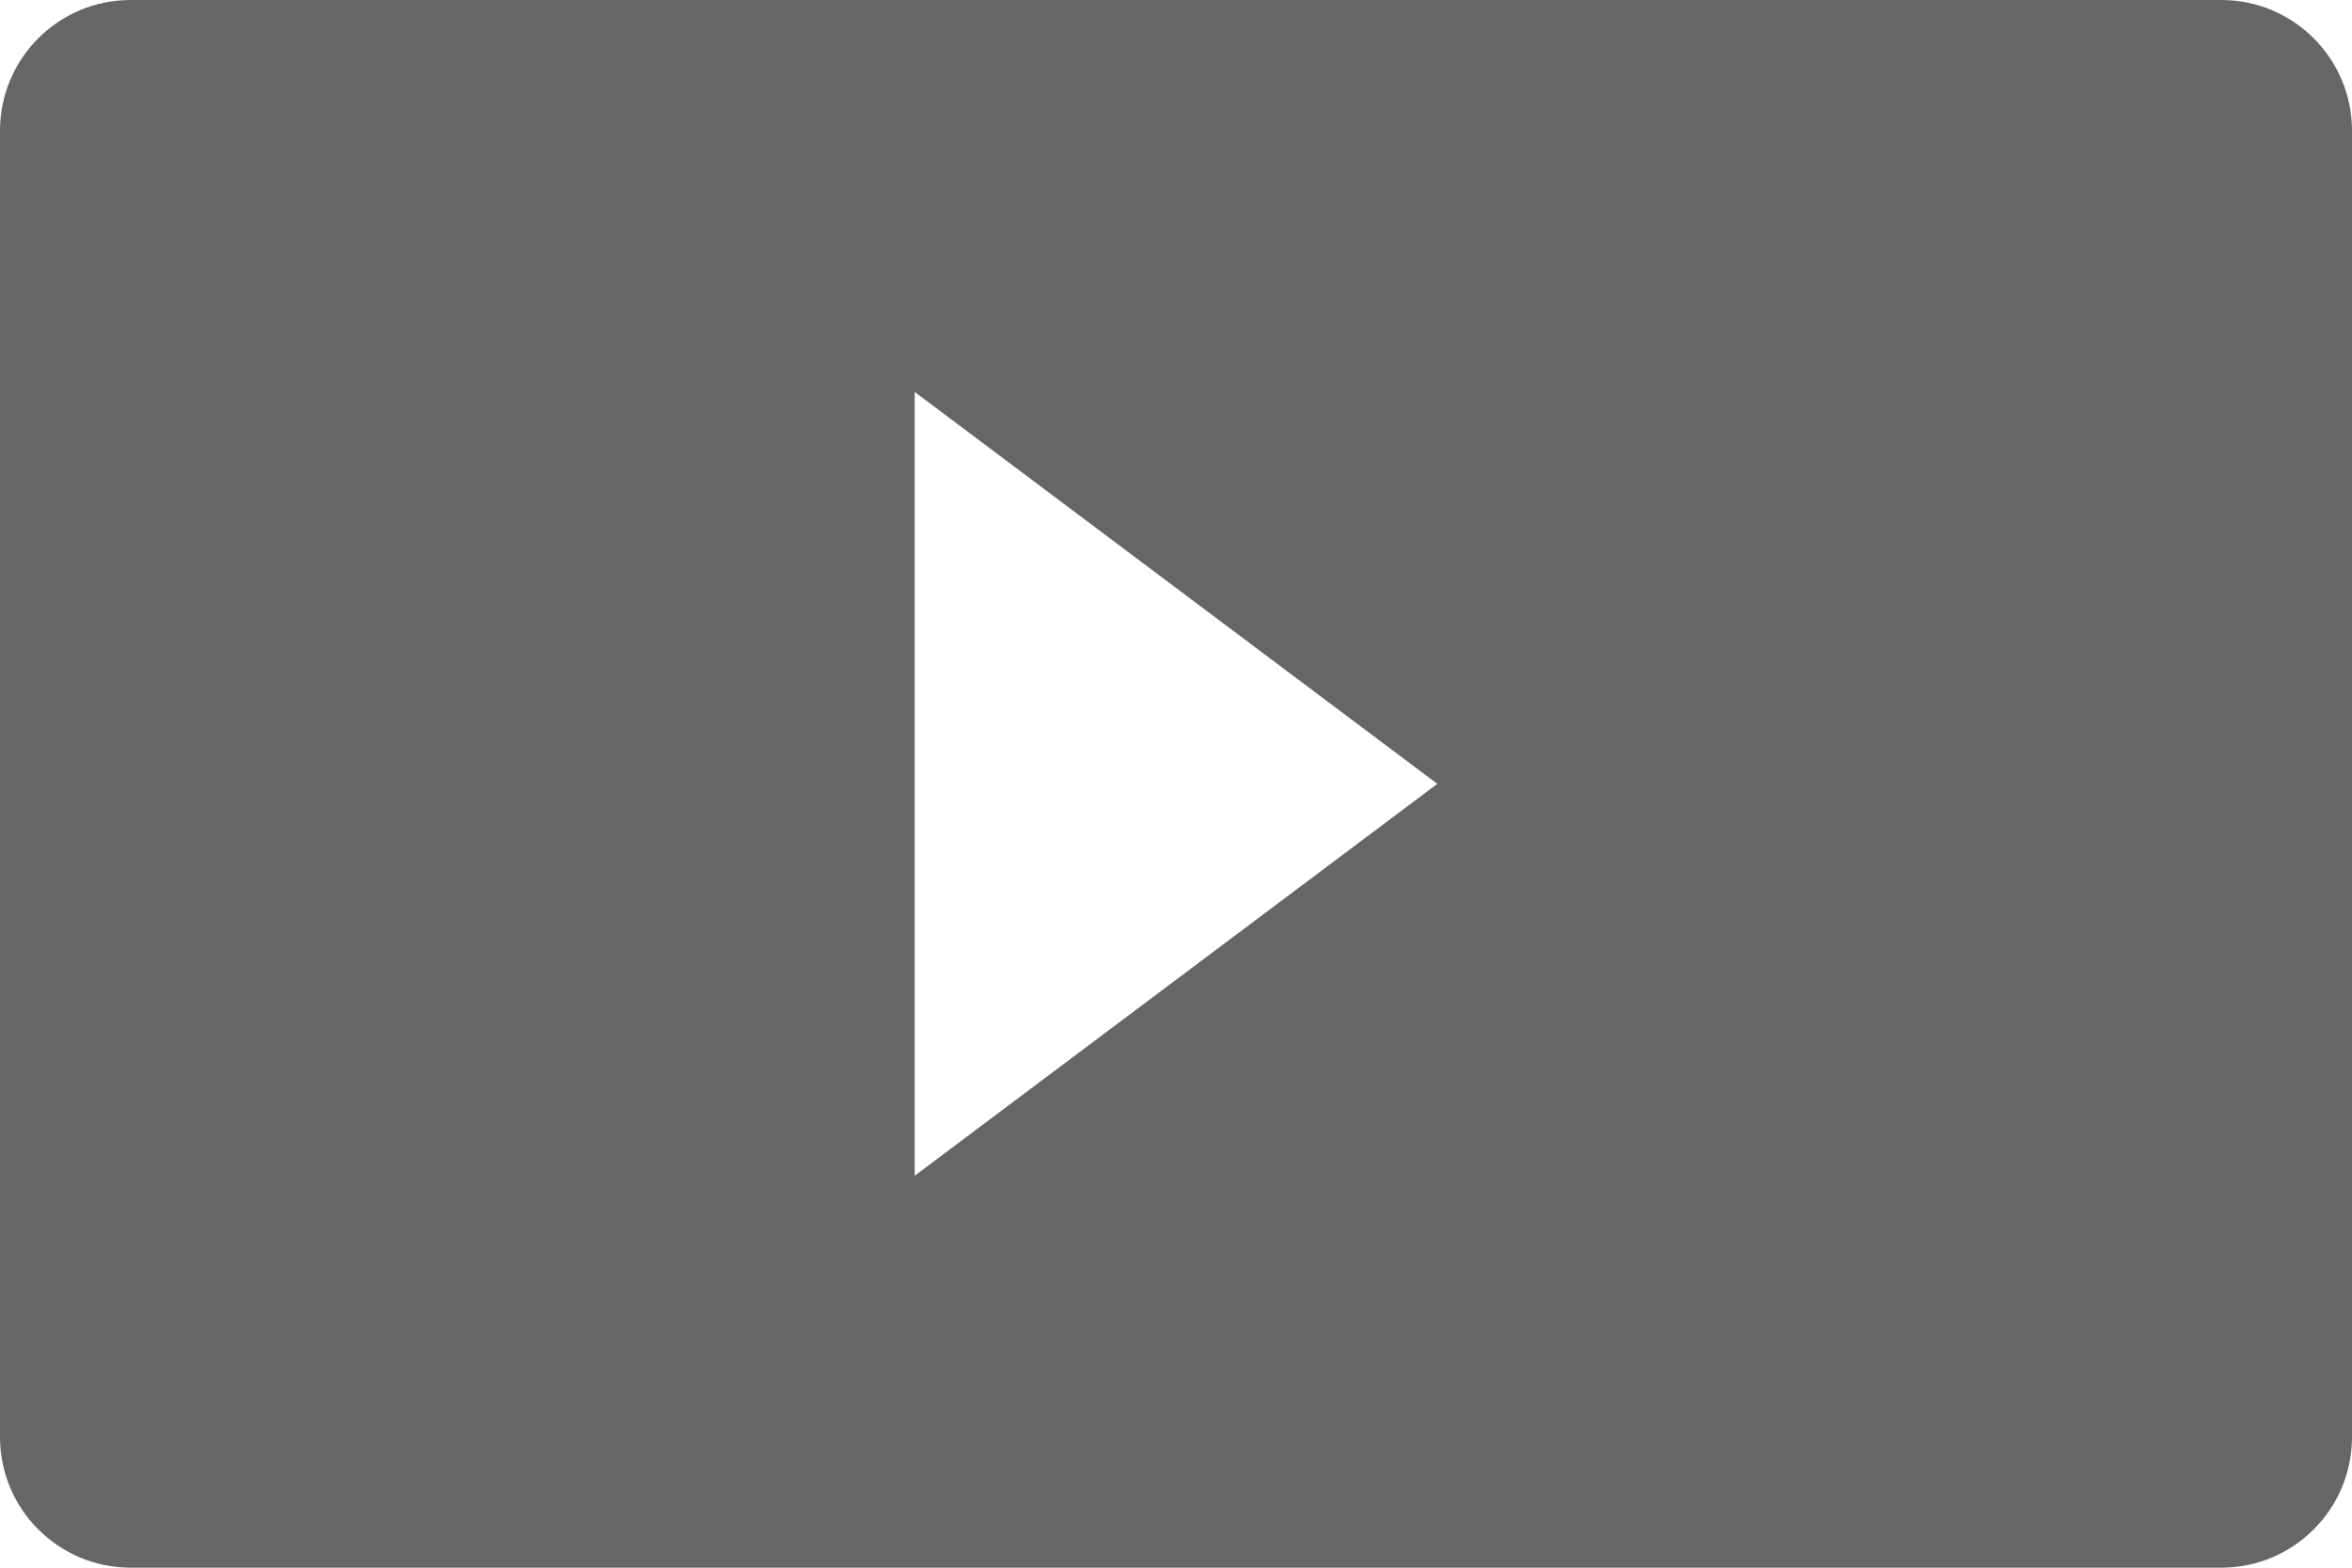<?xml version="1.0" encoding="UTF-8"?>
<svg width="18px" height="12px" viewBox="0 0 18 12" version="1.1" xmlns="http://www.w3.org/2000/svg" xmlns:xlink="http://www.w3.org/1999/xlink">
    <title>形状结合</title>
    <g id="页面-1" stroke="none" stroke-width="1" fill="none" fill-rule="evenodd">
        <g id="01-H5-未开始" transform="translate(-271, -218)" fill="#666666">
            <g id="热门推荐" transform="translate(0, 172)">
                <g id="编组-78备份" transform="translate(8, 36)">
                    <g id="编组-70" transform="translate(184, 10)">
                        <path d="M96,0 C96.552,-1.01453063e-16 97,0.448 97,1 L97,11 C97,11.552 96.552,12 96,12 L80,12 C79.448,12 79,11.552 79,11 L79,1 C79,0.448 79.448,1.01453063e-16 80,0 L96,0 Z M86,3 L86,9 L90,6 L86,3 Z" id="形状结合"></path>
                    </g>
                </g>
            </g>
        </g>
    </g>
</svg>